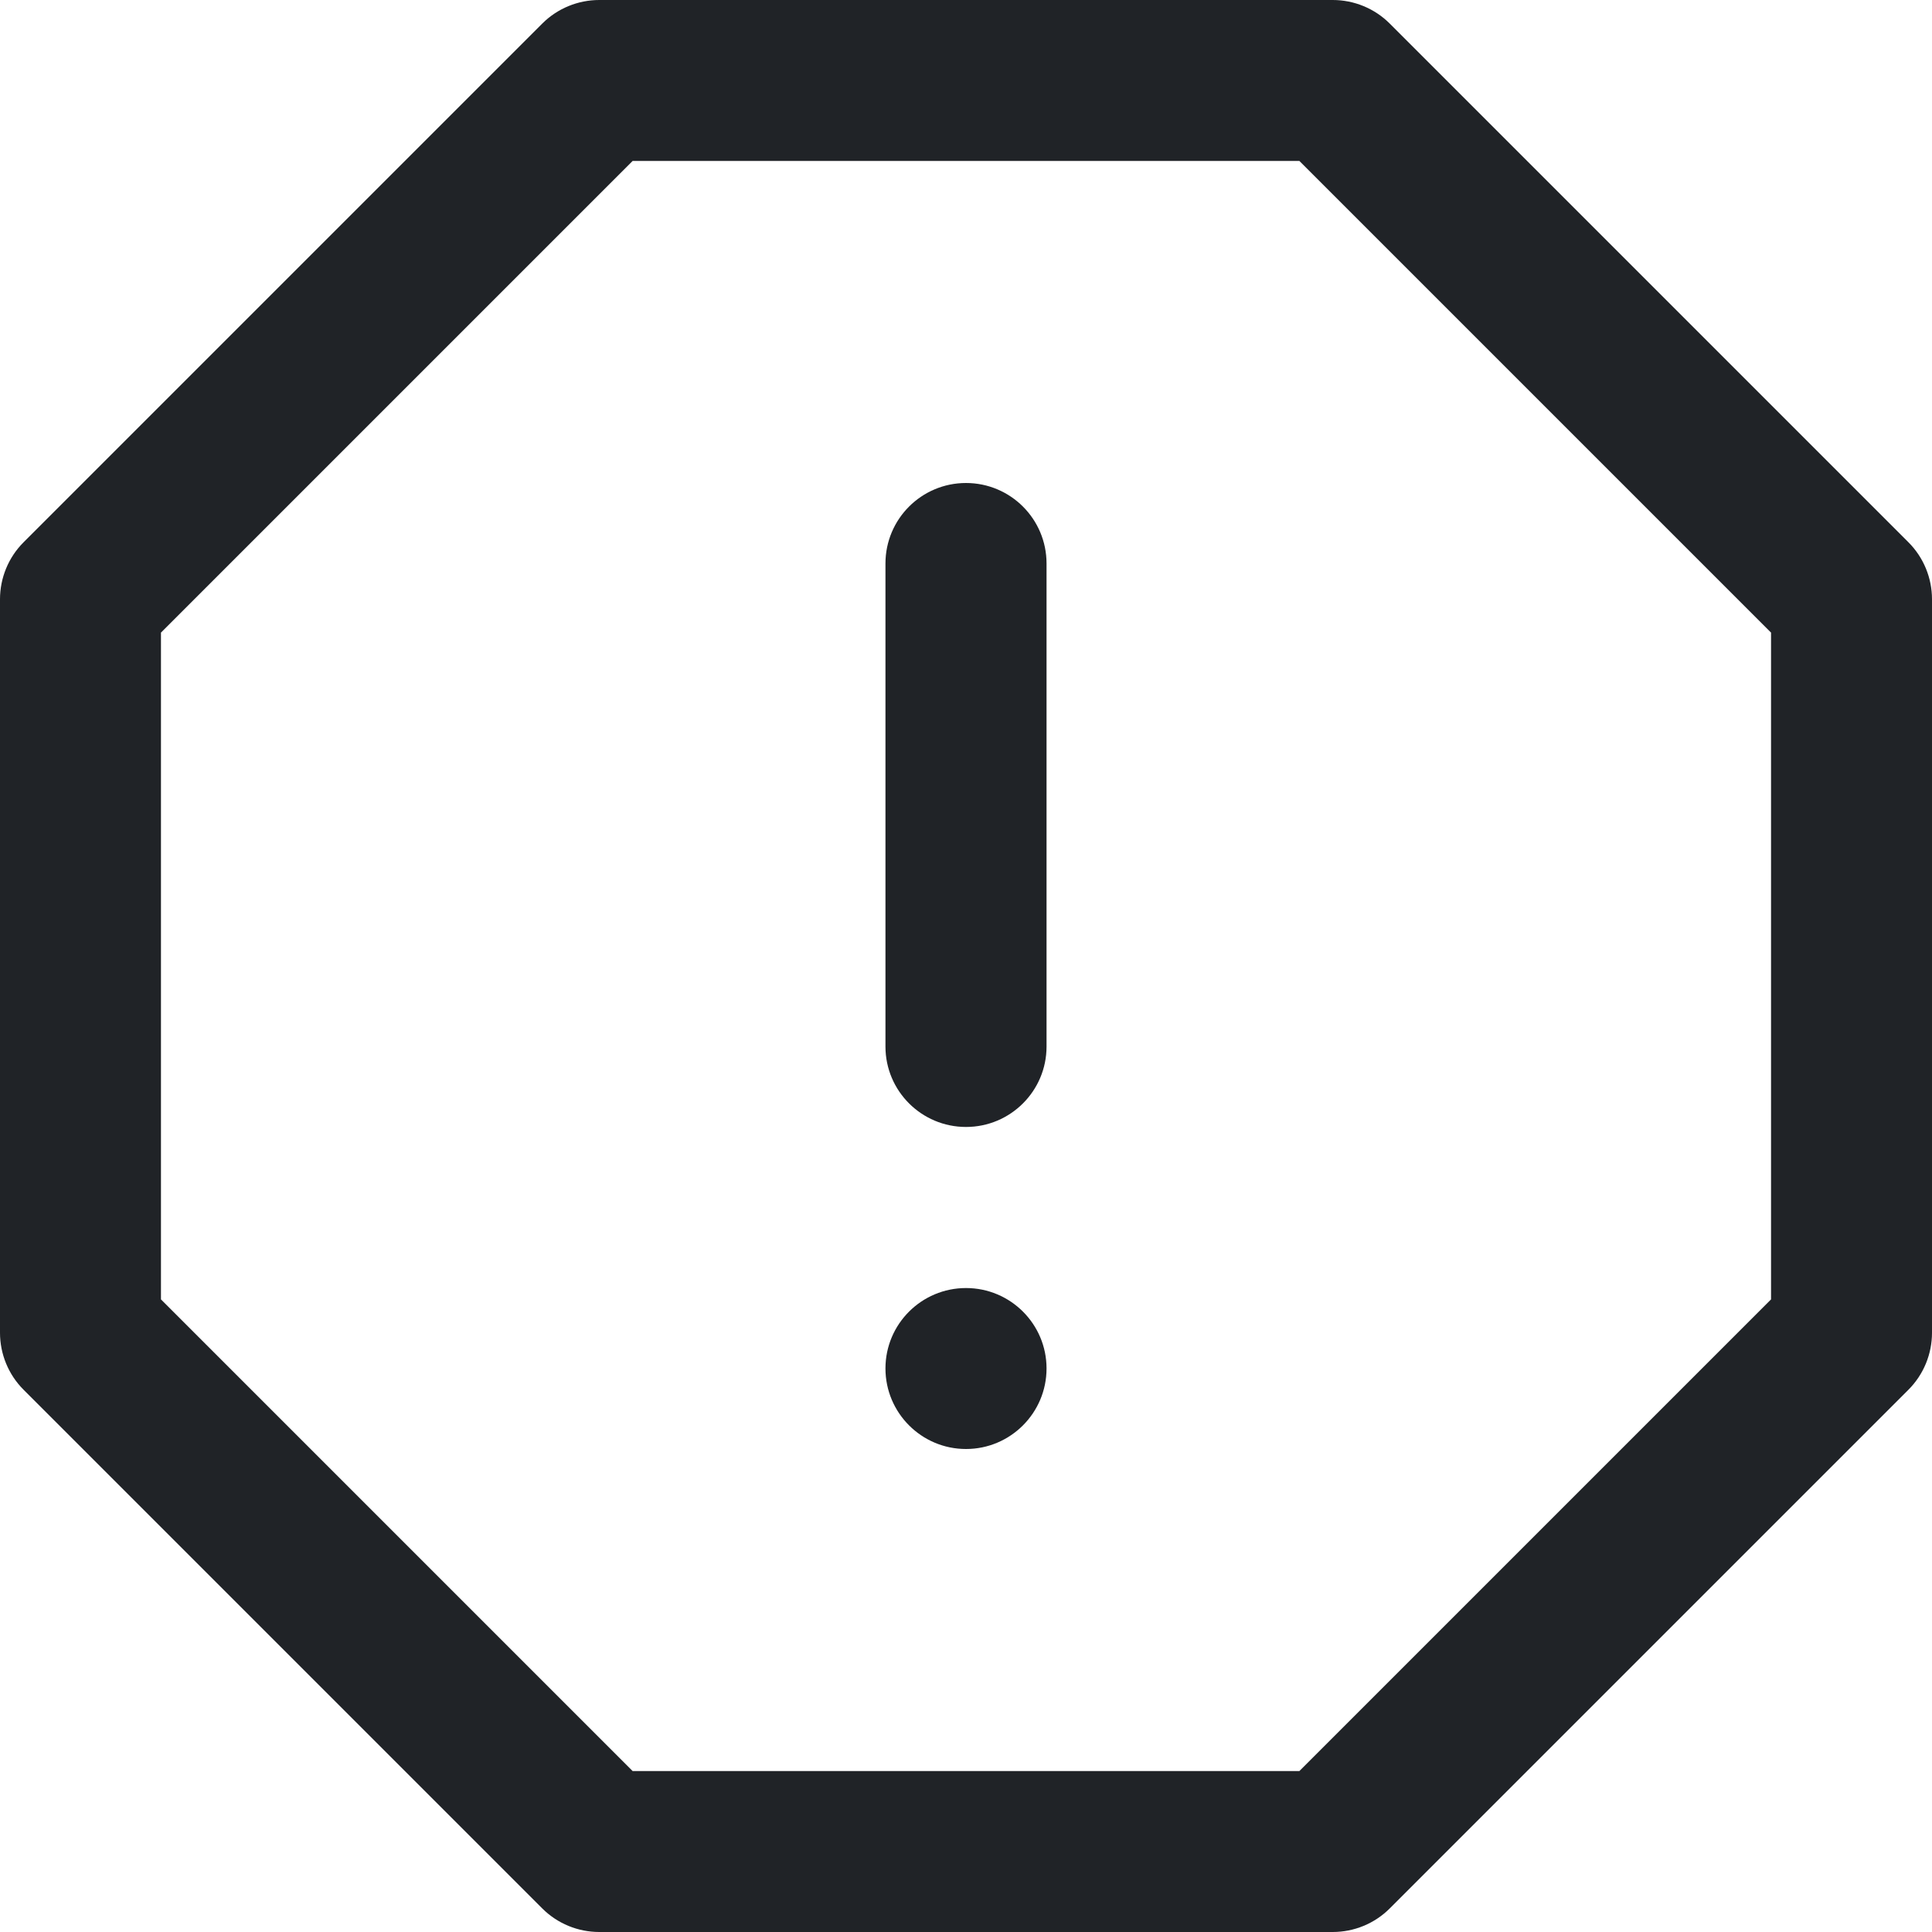 <svg width="16" height="16" viewBox="0 0 16 16" fill="none" xmlns="http://www.w3.org/2000/svg">
<g clip-path="url(#clip0_4_243)">
<path fill-rule="evenodd" clip-rule="evenodd" d="M4.491 0.195C4.616 0.07 4.786 0 4.963 0H11.037C11.214 0 11.384 0.07 11.509 0.195L15.805 4.491C15.93 4.616 16 4.786 16 4.963V11.037C16 11.214 15.93 11.384 15.805 11.509L11.509 15.805C11.384 15.93 11.214 16 11.037 16H4.963C4.786 16 4.616 15.93 4.491 15.805L0.195 11.509C0.07 11.384 0 11.214 0 11.037V4.963C0 4.786 0.07 4.616 0.195 4.491L4.491 0.195ZM5.239 1.333L1.333 5.239V10.761L5.239 14.667H10.761L14.667 10.761V5.239L10.761 1.333H5.239Z" fill="#202327"/>
<path fill-rule="evenodd" clip-rule="evenodd" d="M8 4C8.368 4 8.667 4.298 8.667 4.667V8.667C8.667 9.035 8.368 9.333 8 9.333C7.632 9.333 7.333 9.035 7.333 8.667V4.667C7.333 4.298 7.632 4 8 4Z" fill="#202327"/>
<path d="M8 12C8.368 12 8.667 11.701 8.667 11.333C8.667 10.965 8.368 10.667 8 10.667C7.632 10.667 7.333 10.965 7.333 11.333C7.333 11.701 7.632 12 8 12Z" fill="#202327"/>
</g>
<defs>
<clipPath id="clip0_4_243">
<rect width="16" height="16" fill="white"/>
</clipPath>
</defs>
</svg>
